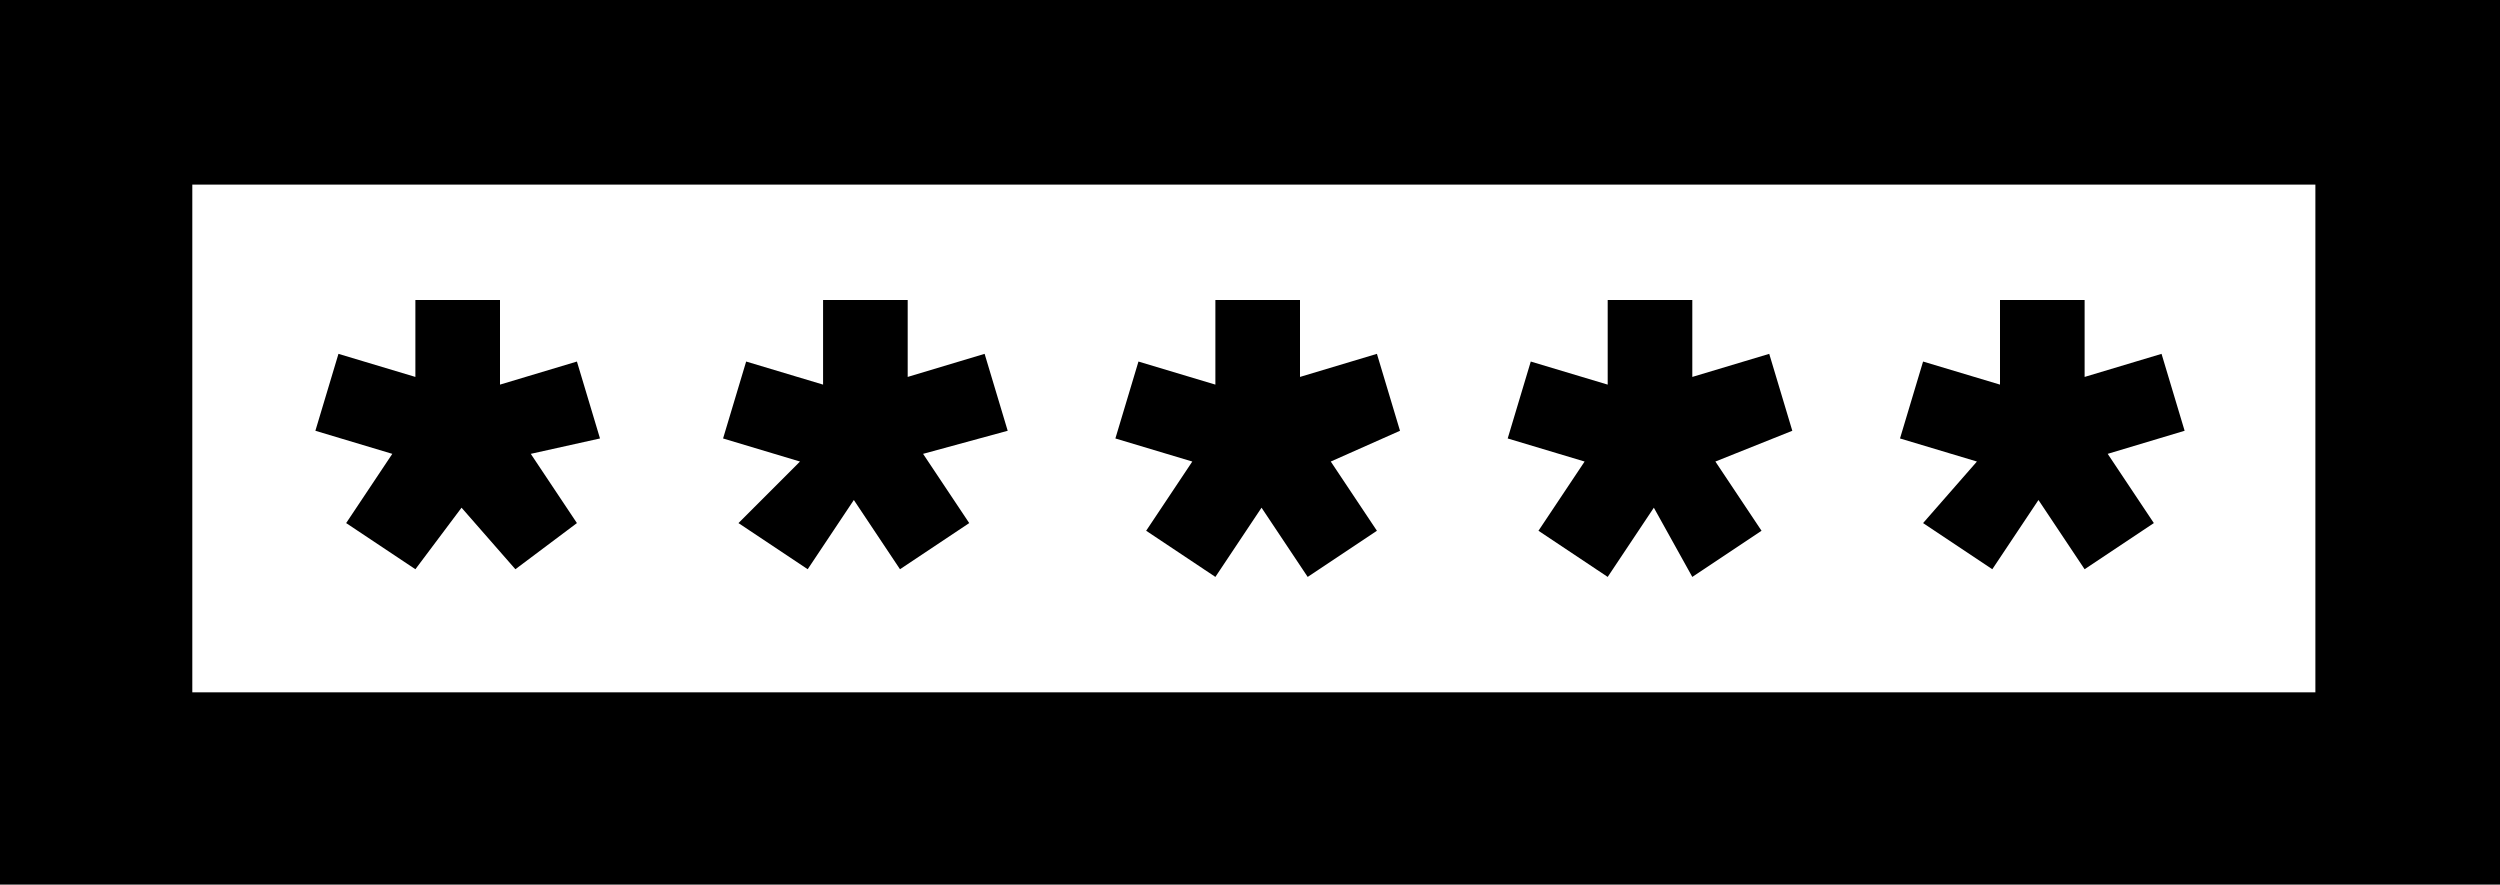 <?xml version="1.0" encoding="utf-8"?>
<!-- Generator: Adobe Illustrator 26.4.1, SVG Export Plug-In . SVG Version: 6.00 Build 0)  -->
<svg version="1.1" id="Layer_1" xmlns="http://www.w3.org/2000/svg" xmlns:xlink="http://www.w3.org/1999/xlink" x="0px" y="0px"
	 viewBox="0 0 32.5 11.5" style="enable-background:new 0 0 32.5 11.5;" xml:space="preserve">
<g id="ICON_ARTWORK">
	<path d="M0,0v11.5h32.5V0H0z M2.5,9V2.4h27.6V9H2.5z M6.9,5.9l0.6,0.9L6.7,7.4L6,6.6L5.4,7.4L4.5,6.8l0.6-0.9l-1-0.3l0.3-1l1,0.3
		V3.9h1.1v1.1l1-0.3l0.3,1L6.9,5.9z M13.1,5.6l-0.3-1l-1,0.3V3.9h-1.1v1.1l-1-0.3l-0.3,1l1,0.3L9.6,6.8l0.9,0.6l0.6-0.9l0.6,0.9
		l0.9-0.6l-0.6-0.9L13.1,5.6z M28.4,5.6l-0.3-1l-1,0.3V3.9h-1.1v1.1l-1-0.3l-0.3,1l1,0.3L25,6.8l0.9,0.6l0.6-0.9l0.6,0.9L28,6.8
		l-0.6-0.9L28.4,5.6z M23.3,5.6l-0.3-1l-1,0.3V3.9h-1.1v1.1l-1-0.3l-0.3,1l1,0.3l-0.6,0.9l0.9,0.6l0.6-0.9L22,7.5l0.9-0.6l-0.6-0.9
		L23.3,5.6z M18.2,5.6l-0.3-1l-1,0.3V3.9h-1.1v1.1l-1-0.3l-0.3,1l1,0.3l-0.6,0.9l0.9,0.6l0.6-0.9l0.6,0.9l0.9-0.6l-0.6-0.9L18.2,5.6
		z"/>
</g>
</svg>
